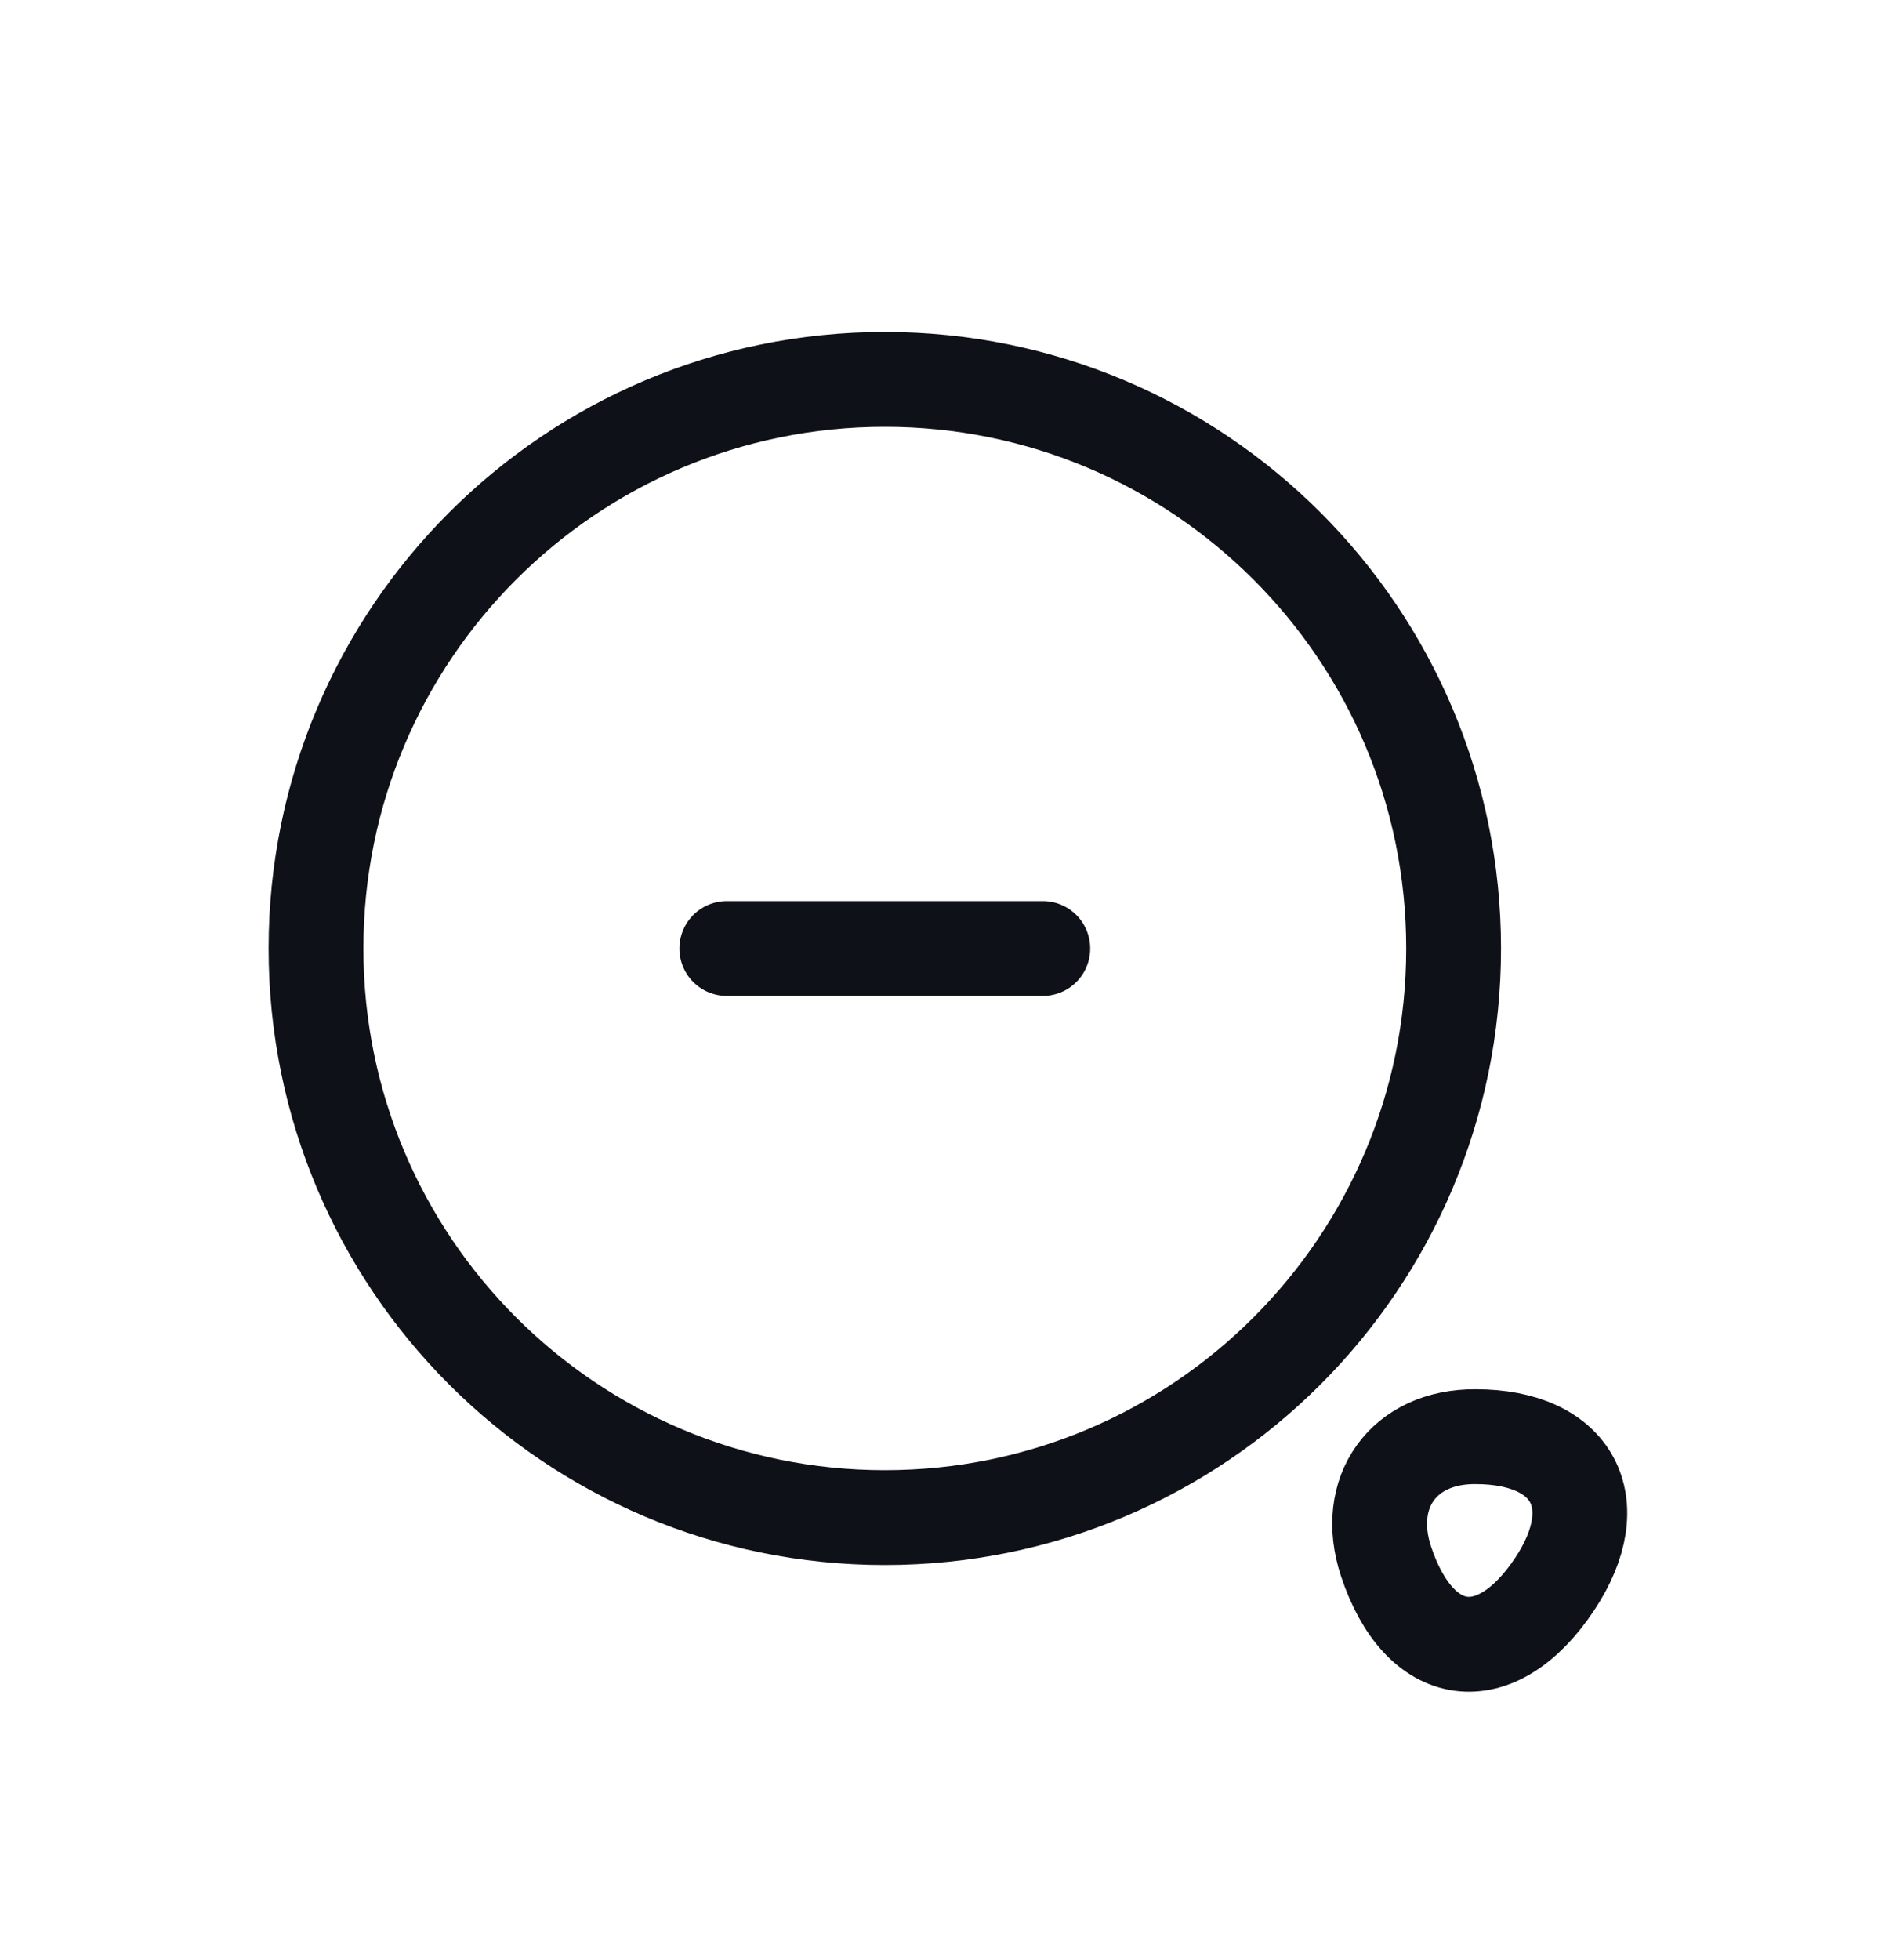 <svg width="30" height="31" viewBox="0 0 30 31" fill="none" xmlns="http://www.w3.org/2000/svg">
<g filter="url(#filter0_d_31_20330)">
<path d="M14 20C18.971 20 23 15.971 23 11C23 6.029 18.971 2 14 2C9.029 2 5 6.029 5 11C5 15.971 9.029 20 14 20Z" stroke="#0E1117" stroke-width="1.5" stroke-linecap="round" stroke-linejoin="round"/>
<path d="M11.5 11H16.5" stroke="#0E1117" stroke-width="1.5" stroke-linecap="round" stroke-linejoin="round"/>
<path d="M21.93 20.69C22.46 22.29 23.67 22.45 24.6 21.05C25.45 19.77 24.89 18.72 23.35 18.72C22.21 18.71 21.57 19.6 21.93 20.69Z" stroke="#0E1117" stroke-width="1.5" stroke-linecap="round" stroke-linejoin="round"/>
</g>
<defs>
<filter id="filter0_d_31_20330" x="-1" y="0" width="32" height="32" filterUnits="userSpaceOnUse" color-interpolation-filters="sRGB">
<feFlood flood-opacity="0" result="BackgroundImageFix"/>
<feColorMatrix in="SourceAlpha" type="matrix" values="0 0 0 0 0 0 0 0 0 0 0 0 0 0 0 0 0 0 127 0" result="hardAlpha"/>
<feOffset dy="4"/>
<feGaussianBlur stdDeviation="2"/>
<feComposite in2="hardAlpha" operator="out"/>
<feColorMatrix type="matrix" values="0 0 0 0 0 0 0 0 0 0 0 0 0 0 0 0 0 0 0.25 0"/>
<feBlend mode="normal" in2="BackgroundImageFix" result="effect1_dropShadow_31_20330"/>
<feBlend mode="normal" in="SourceGraphic" in2="effect1_dropShadow_31_20330" result="shape"/>
</filter>
</defs>
</svg>
